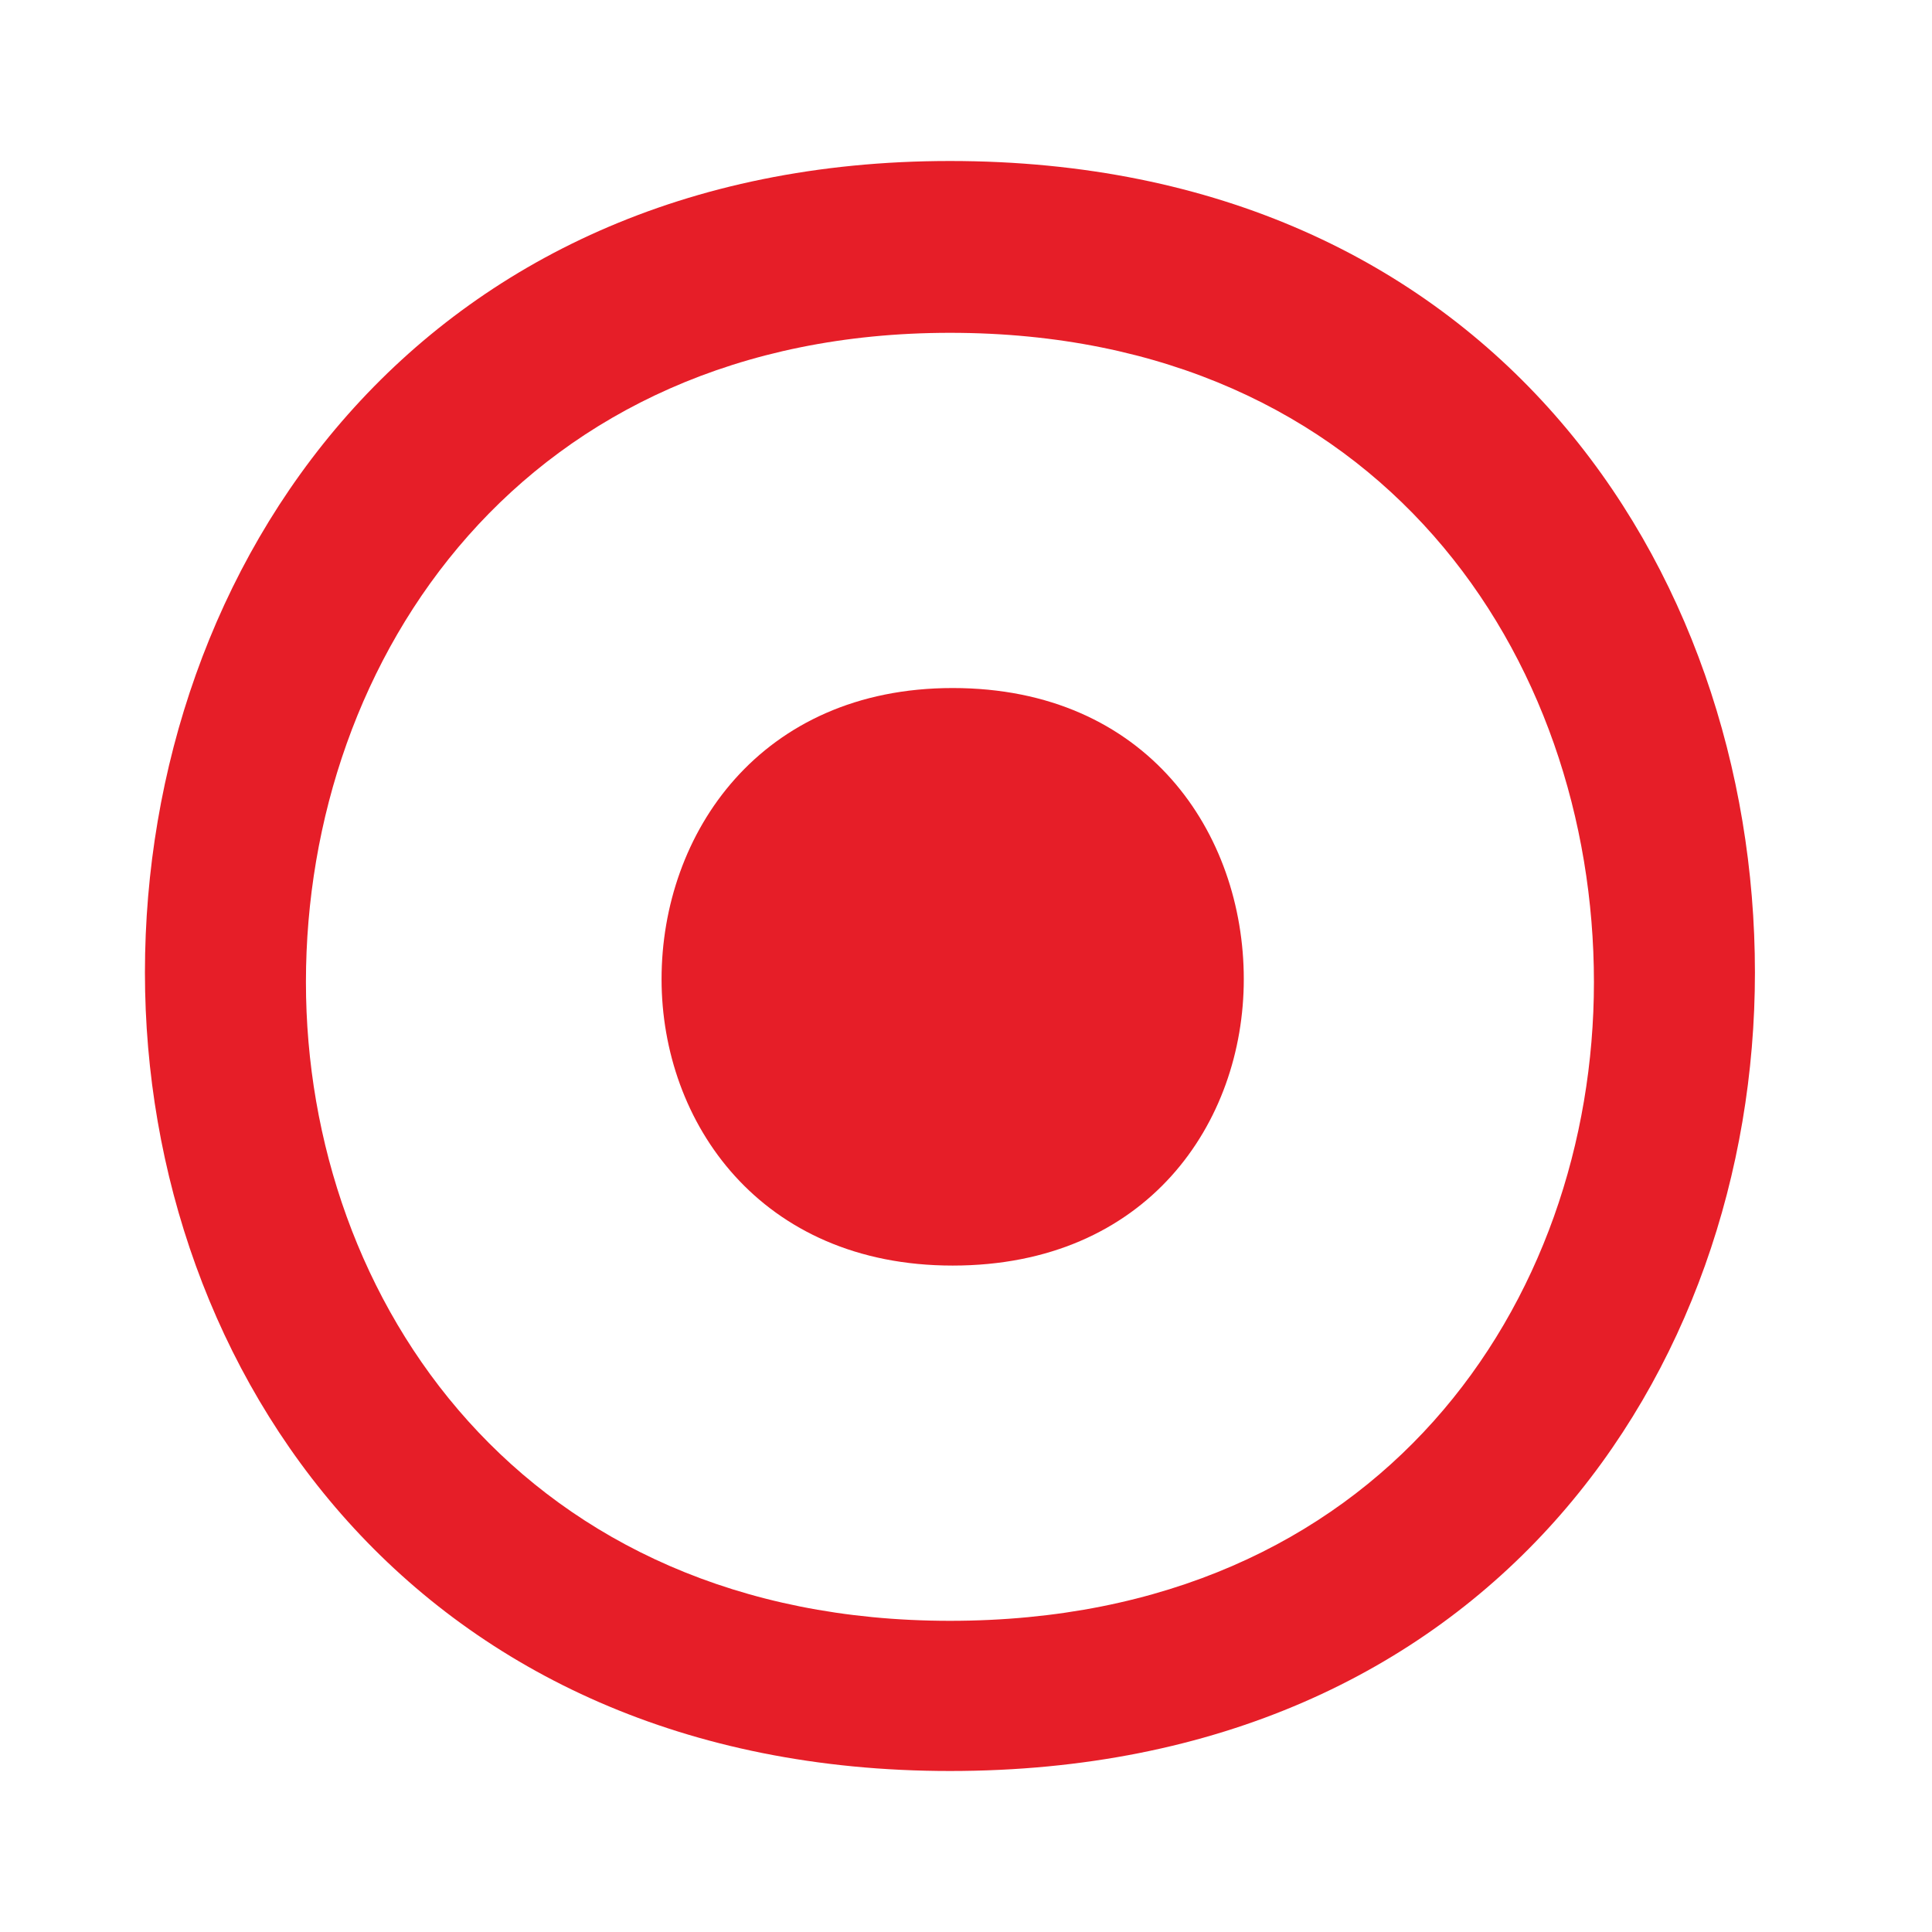 <?xml version="1.0" encoding="utf-8"?>
<!-- Generator: Adobe Illustrator 16.0.0, SVG Export Plug-In . SVG Version: 6.00 Build 0)  -->
<!DOCTYPE svg PUBLIC "-//W3C//DTD SVG 1.1//EN" "http://www.w3.org/Graphics/SVG/1.1/DTD/svg11.dtd">
<svg version="1.1" xmlns="http://www.w3.org/2000/svg" xmlns:xlink="http://www.w3.org/1999/xlink" x="0px" y="0px" width="120px"
	 height="120px" viewBox="0 0 120 120" enable-background="new 0 0 120 120" xml:space="preserve">
<g id="Layer_1" display="none">
	<g id="Layer_1_1_">
		
			<line display="inline" fill="none" stroke="#E50012" stroke-width="0.5" x1="376.335" y1="-3453.415" x2="-173.313" y2="3613.326"/>
		
			<line display="inline" fill="none" stroke="#E50012" stroke-width="0.5" x1="2847.939" y1="-235.333" x2="-4212.604" y2="388.914"/>
		<path display="inline" fill="#E50012" d="M34.558,13.289c0,0,74.624-10.213,62.502,133.954l9.991-140.685L34.558,13.289z"/>
	</g>
	<g id="Layer_2">
		
			<line display="inline" fill="none" stroke="#E50012" stroke-width="0.5" x1="2831.523" y1="-197.881" x2="-4229.02" y2="426.366"/>
		<path display="inline" fill="#E50012" d="M0,52.421c0,0,58.442-5.556,50.545,20.001l6.264-24.846L0,52.421z"/>
	</g>
	<g enable-background="new    ">
		<path display="inline" fill="#E61E28" d="M114.064,58.115v3.092H38.669v6.918L5.273,59.824l33.25-9.115v7.406H114.064z"/>
	</g>
</g>
<g id="Layer_2_1_" display="none">
	<g display="inline">
		<path fill="#E61E28" d="M55.274,10.267h9.595v46.932h45.886v8.898H64.869v47.63h-9.595v-47.63H9.04v-8.898h46.234V10.267z"/>
	</g>
</g>
<g id="Layer_3_1_" display="none">
	<g display="inline">
		<path fill="#E61E28" d="M9.04,57.199h101.715v8.898H9.04V57.199z"/>
	</g>
</g>
<g id="Layer_4" display="none">
	<g display="inline">
		<path fill="#E61E28" d="M59.528,3.736l23.285,53.146h-47.41L59.528,3.736z"/>
	</g>
	<g display="inline">
		<path fill="#E61E28" d="M59.5,116.672L35.206,63.375h47.43L59.5,116.672z M59.5,111.403l19.953-46.008H38.508L59.5,111.403z"/>
	</g>
</g>
<g id="Layer_5">
	<path fill="#E61E28" d="M59.005,10C25.938,10,9.002,35.204,9.002,60.407C9.002,85.202,25.938,110,59.005,110
		c33.466,0,49.997-24.798,49.997-49.593C109.002,35.204,92.471,10,59.005,10z M59.004,100.672
		c-26.454,0-40.002-19.838-40.002-39.674c0-20.163,13.548-40.326,40.002-40.326c26.773,0,39.998,20.163,39.998,40.326
		C99.002,80.834,85.777,100.672,59.004,100.672z"/>
	<g>
		<path fill="#E61E28" d="M77.254,60.817c0,8.895-5.979,17.79-18.081,17.79c-11.958,0-18.082-8.896-18.082-17.79
			c0-9.041,6.125-18.082,18.082-18.082C71.275,42.735,77.254,51.776,77.254,60.817z"/>
	</g>
</g>
</svg>
